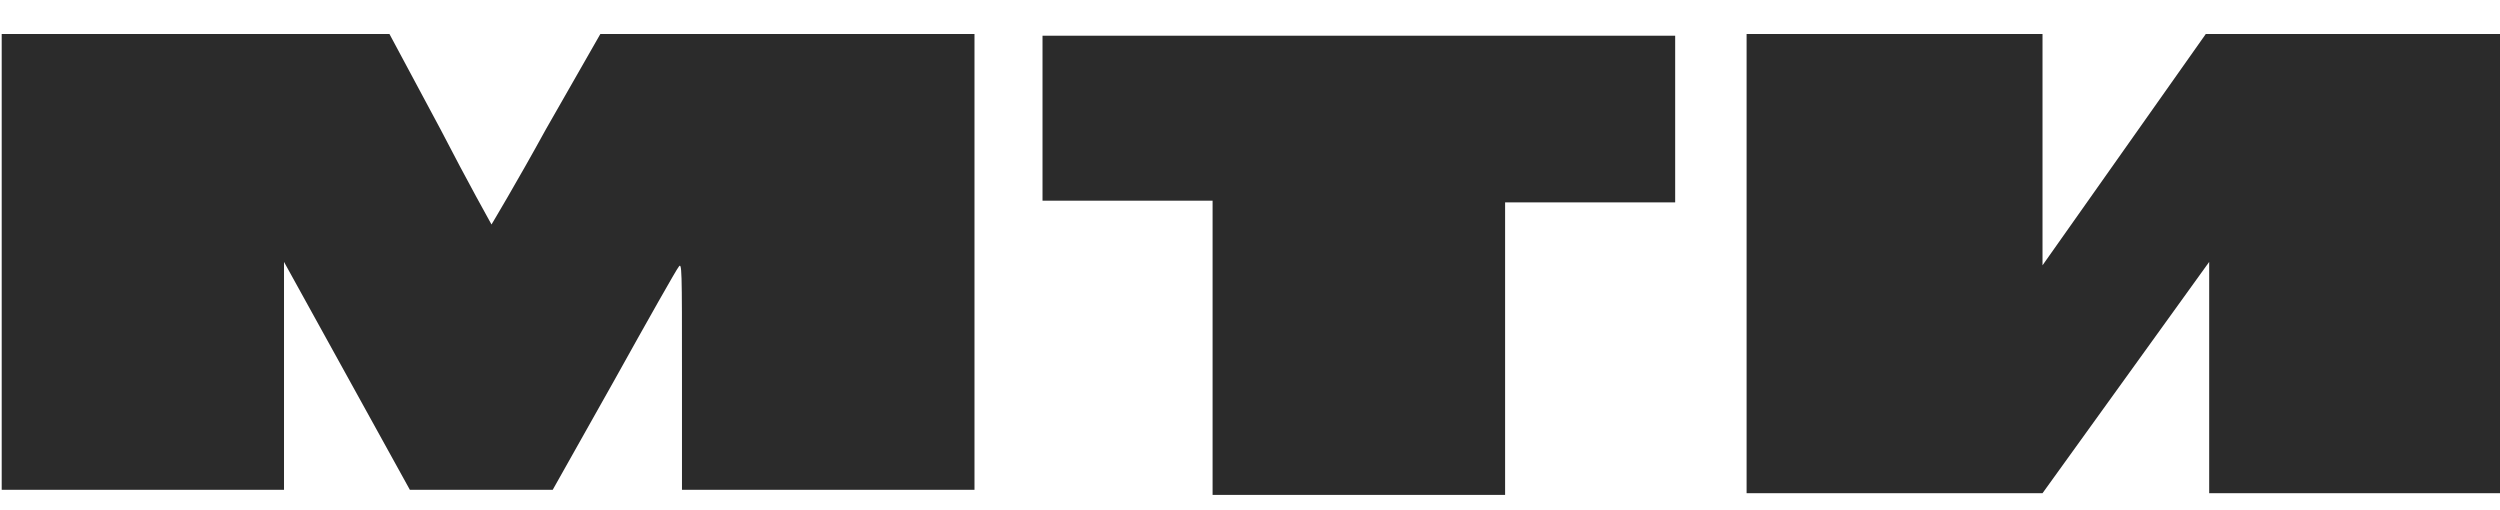 <svg width="147" height="30" viewBox="0 0 147 30" fill="none" xmlns="http://www.w3.org/2000/svg">
<g clip-path="url(#clip0_1001_47)">
<path d="M102.7 29V15.5V2H111.4H120.1V8.8V15.6L124.9 8.8L129.7 2H138.4H147.1V15.5V29H138.5H129.9V22.2V15.4L125 22.2L120.1 29H111.5H102.7Z" fill="#2B2B2B"/>
<path d="M61.3 11.7V7V2.1H79.9H98.5V7V11.9H93.5H88.5V20.5V29.1H79.9H71.3V20.4V11.8H66.3H61.3V11.7Z" fill="#2B2B2B"/>
<path d="M0.1 29V15.4V2H11.5H22.9L25.9 7.6C27.5 10.7 28.9 13.2 28.9 13.2C28.9 13.2 30.4 10.7 32.1 7.6L35.3 2H46.3H57.3V15.4V28.8H48.7H40.1V22.1C40.1 15.7 40.1 15.4 39.9 15.7C39.8 15.8 38.1 18.8 36.1 22.4L32.5 28.8H28.3H24.1L20.4 22.1L16.7 15.4V22.1V28.8H8.4H0.1V29Z" fill="#2B2B2B"/>
</g>
<defs>
<clipPath id="clip0_1001_47">
<rect width="147" height="30" fill="white"/>
</clipPath>
</defs>
</svg>
